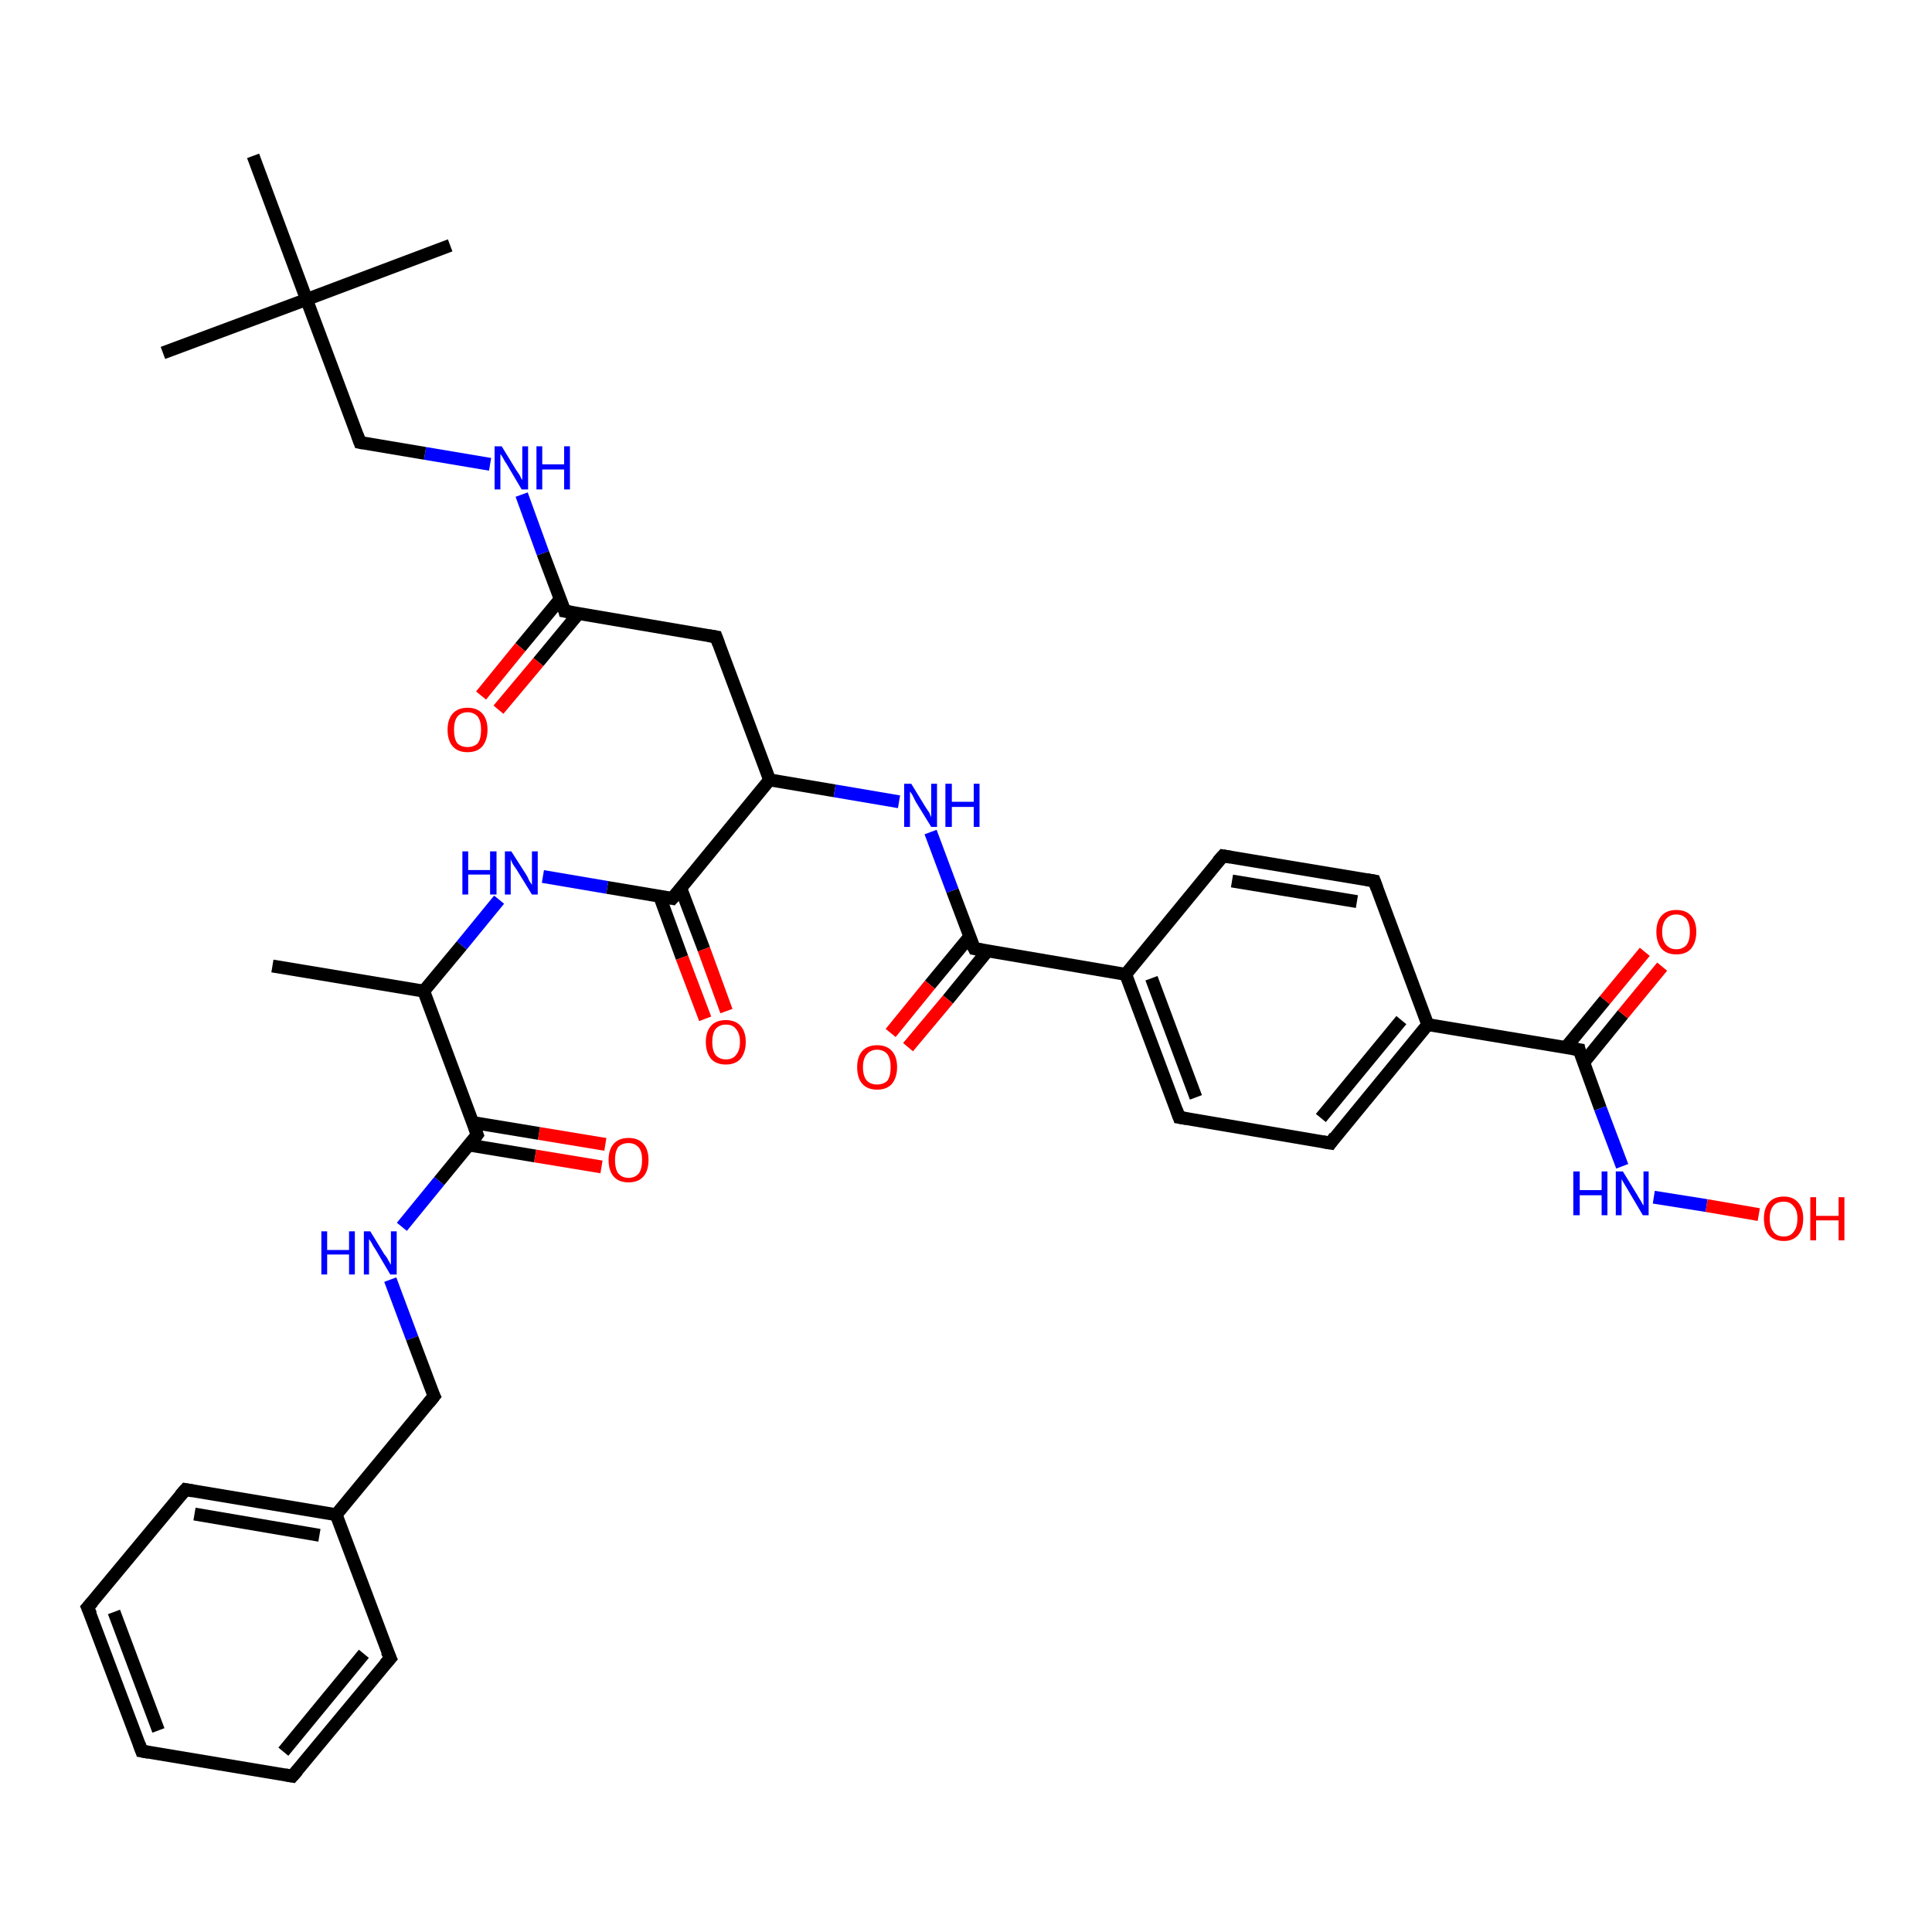 <?xml version='1.0' encoding='iso-8859-1'?>
<svg version='1.1' baseProfile='full'
              xmlns='http://www.w3.org/2000/svg'
                      xmlns:rdkit='http://www.rdkit.org/xml'
                      xmlns:xlink='http://www.w3.org/1999/xlink'
                  xml:space='preserve'
width='300px' height='300px' viewBox='0 0 300 300'>
<!-- END OF HEADER -->
<rect style='opacity:1.0;fill:#FFFFFF;stroke:none' width='300.0' height='300.0' x='0.0' y='0.0'> </rect>
<path class='bond-0 atom-0 atom-1' d='M 74.1,176.2 L 65.8,153.9' style='fill:none;fill-rule:evenodd;stroke:#000000;stroke-width:2.0px;stroke-linecap:butt;stroke-linejoin:miter;stroke-opacity:1' />
<path class='bond-1 atom-1 atom-2' d='M 65.8,153.9 L 71.7,146.8' style='fill:none;fill-rule:evenodd;stroke:#000000;stroke-width:2.0px;stroke-linecap:butt;stroke-linejoin:miter;stroke-opacity:1' />
<path class='bond-1 atom-1 atom-2' d='M 71.7,146.8 L 77.5,139.7' style='fill:none;fill-rule:evenodd;stroke:#0000FF;stroke-width:2.0px;stroke-linecap:butt;stroke-linejoin:miter;stroke-opacity:1' />
<path class='bond-2 atom-2 atom-3' d='M 84.3,136.1 L 94.3,137.8' style='fill:none;fill-rule:evenodd;stroke:#0000FF;stroke-width:2.0px;stroke-linecap:butt;stroke-linejoin:miter;stroke-opacity:1' />
<path class='bond-2 atom-2 atom-3' d='M 94.3,137.8 L 104.4,139.5' style='fill:none;fill-rule:evenodd;stroke:#000000;stroke-width:2.0px;stroke-linecap:butt;stroke-linejoin:miter;stroke-opacity:1' />
<path class='bond-3 atom-3 atom-4' d='M 104.4,139.5 L 119.5,121.1' style='fill:none;fill-rule:evenodd;stroke:#000000;stroke-width:2.0px;stroke-linecap:butt;stroke-linejoin:miter;stroke-opacity:1' />
<path class='bond-4 atom-4 atom-5' d='M 119.5,121.1 L 111.2,98.9' style='fill:none;fill-rule:evenodd;stroke:#000000;stroke-width:2.0px;stroke-linecap:butt;stroke-linejoin:miter;stroke-opacity:1' />
<path class='bond-5 atom-5 atom-6' d='M 111.2,98.9 L 87.7,94.9' style='fill:none;fill-rule:evenodd;stroke:#000000;stroke-width:2.0px;stroke-linecap:butt;stroke-linejoin:miter;stroke-opacity:1' />
<path class='bond-6 atom-6 atom-7' d='M 87.0,93.0 L 80.8,100.5' style='fill:none;fill-rule:evenodd;stroke:#000000;stroke-width:2.0px;stroke-linecap:butt;stroke-linejoin:miter;stroke-opacity:1' />
<path class='bond-6 atom-6 atom-7' d='M 80.8,100.5 L 74.7,108.0' style='fill:none;fill-rule:evenodd;stroke:#FF0000;stroke-width:2.0px;stroke-linecap:butt;stroke-linejoin:miter;stroke-opacity:1' />
<path class='bond-6 atom-6 atom-7' d='M 89.8,95.3 L 83.6,102.8' style='fill:none;fill-rule:evenodd;stroke:#000000;stroke-width:2.0px;stroke-linecap:butt;stroke-linejoin:miter;stroke-opacity:1' />
<path class='bond-6 atom-6 atom-7' d='M 83.6,102.8 L 77.4,110.2' style='fill:none;fill-rule:evenodd;stroke:#FF0000;stroke-width:2.0px;stroke-linecap:butt;stroke-linejoin:miter;stroke-opacity:1' />
<path class='bond-7 atom-6 atom-8' d='M 87.7,94.9 L 84.3,85.9' style='fill:none;fill-rule:evenodd;stroke:#000000;stroke-width:2.0px;stroke-linecap:butt;stroke-linejoin:miter;stroke-opacity:1' />
<path class='bond-7 atom-6 atom-8' d='M 84.3,85.9 L 81.0,76.8' style='fill:none;fill-rule:evenodd;stroke:#0000FF;stroke-width:2.0px;stroke-linecap:butt;stroke-linejoin:miter;stroke-opacity:1' />
<path class='bond-8 atom-8 atom-9' d='M 76.1,72.1 L 66.0,70.4' style='fill:none;fill-rule:evenodd;stroke:#0000FF;stroke-width:2.0px;stroke-linecap:butt;stroke-linejoin:miter;stroke-opacity:1' />
<path class='bond-8 atom-8 atom-9' d='M 66.0,70.4 L 55.9,68.7' style='fill:none;fill-rule:evenodd;stroke:#000000;stroke-width:2.0px;stroke-linecap:butt;stroke-linejoin:miter;stroke-opacity:1' />
<path class='bond-9 atom-9 atom-10' d='M 55.9,68.7 L 47.6,46.5' style='fill:none;fill-rule:evenodd;stroke:#000000;stroke-width:2.0px;stroke-linecap:butt;stroke-linejoin:miter;stroke-opacity:1' />
<path class='bond-10 atom-10 atom-11' d='M 47.6,46.5 L 25.3,54.8' style='fill:none;fill-rule:evenodd;stroke:#000000;stroke-width:2.0px;stroke-linecap:butt;stroke-linejoin:miter;stroke-opacity:1' />
<path class='bond-11 atom-10 atom-12' d='M 47.6,46.5 L 69.9,38.1' style='fill:none;fill-rule:evenodd;stroke:#000000;stroke-width:2.0px;stroke-linecap:butt;stroke-linejoin:miter;stroke-opacity:1' />
<path class='bond-12 atom-10 atom-13' d='M 47.6,46.5 L 39.3,24.2' style='fill:none;fill-rule:evenodd;stroke:#000000;stroke-width:2.0px;stroke-linecap:butt;stroke-linejoin:miter;stroke-opacity:1' />
<path class='bond-13 atom-4 atom-14' d='M 119.5,121.1 L 129.6,122.8' style='fill:none;fill-rule:evenodd;stroke:#000000;stroke-width:2.0px;stroke-linecap:butt;stroke-linejoin:miter;stroke-opacity:1' />
<path class='bond-13 atom-4 atom-14' d='M 129.6,122.8 L 139.6,124.5' style='fill:none;fill-rule:evenodd;stroke:#0000FF;stroke-width:2.0px;stroke-linecap:butt;stroke-linejoin:miter;stroke-opacity:1' />
<path class='bond-14 atom-14 atom-15' d='M 144.5,129.2 L 147.9,138.3' style='fill:none;fill-rule:evenodd;stroke:#0000FF;stroke-width:2.0px;stroke-linecap:butt;stroke-linejoin:miter;stroke-opacity:1' />
<path class='bond-14 atom-14 atom-15' d='M 147.9,138.3 L 151.3,147.3' style='fill:none;fill-rule:evenodd;stroke:#000000;stroke-width:2.0px;stroke-linecap:butt;stroke-linejoin:miter;stroke-opacity:1' />
<path class='bond-15 atom-15 atom-16' d='M 151.3,147.3 L 174.8,151.3' style='fill:none;fill-rule:evenodd;stroke:#000000;stroke-width:2.0px;stroke-linecap:butt;stroke-linejoin:miter;stroke-opacity:1' />
<path class='bond-16 atom-16 atom-17' d='M 174.8,151.3 L 183.1,173.5' style='fill:none;fill-rule:evenodd;stroke:#000000;stroke-width:2.0px;stroke-linecap:butt;stroke-linejoin:miter;stroke-opacity:1' />
<path class='bond-16 atom-16 atom-17' d='M 178.8,151.9 L 185.7,170.4' style='fill:none;fill-rule:evenodd;stroke:#000000;stroke-width:2.0px;stroke-linecap:butt;stroke-linejoin:miter;stroke-opacity:1' />
<path class='bond-17 atom-17 atom-18' d='M 183.1,173.5 L 206.6,177.5' style='fill:none;fill-rule:evenodd;stroke:#000000;stroke-width:2.0px;stroke-linecap:butt;stroke-linejoin:miter;stroke-opacity:1' />
<path class='bond-18 atom-18 atom-19' d='M 206.6,177.5 L 221.7,159.1' style='fill:none;fill-rule:evenodd;stroke:#000000;stroke-width:2.0px;stroke-linecap:butt;stroke-linejoin:miter;stroke-opacity:1' />
<path class='bond-18 atom-18 atom-19' d='M 205.1,173.6 L 217.6,158.4' style='fill:none;fill-rule:evenodd;stroke:#000000;stroke-width:2.0px;stroke-linecap:butt;stroke-linejoin:miter;stroke-opacity:1' />
<path class='bond-19 atom-19 atom-20' d='M 221.7,159.1 L 245.2,163.0' style='fill:none;fill-rule:evenodd;stroke:#000000;stroke-width:2.0px;stroke-linecap:butt;stroke-linejoin:miter;stroke-opacity:1' />
<path class='bond-20 atom-20 atom-21' d='M 245.9,165.0 L 252.0,157.5' style='fill:none;fill-rule:evenodd;stroke:#000000;stroke-width:2.0px;stroke-linecap:butt;stroke-linejoin:miter;stroke-opacity:1' />
<path class='bond-20 atom-20 atom-21' d='M 252.0,157.5 L 258.1,150.1' style='fill:none;fill-rule:evenodd;stroke:#FF0000;stroke-width:2.0px;stroke-linecap:butt;stroke-linejoin:miter;stroke-opacity:1' />
<path class='bond-20 atom-20 atom-21' d='M 243.1,162.7 L 249.2,155.3' style='fill:none;fill-rule:evenodd;stroke:#000000;stroke-width:2.0px;stroke-linecap:butt;stroke-linejoin:miter;stroke-opacity:1' />
<path class='bond-20 atom-20 atom-21' d='M 249.2,155.3 L 255.4,147.8' style='fill:none;fill-rule:evenodd;stroke:#FF0000;stroke-width:2.0px;stroke-linecap:butt;stroke-linejoin:miter;stroke-opacity:1' />
<path class='bond-21 atom-20 atom-22' d='M 245.2,163.0 L 248.5,172.1' style='fill:none;fill-rule:evenodd;stroke:#000000;stroke-width:2.0px;stroke-linecap:butt;stroke-linejoin:miter;stroke-opacity:1' />
<path class='bond-21 atom-20 atom-22' d='M 248.5,172.1 L 251.9,181.1' style='fill:none;fill-rule:evenodd;stroke:#0000FF;stroke-width:2.0px;stroke-linecap:butt;stroke-linejoin:miter;stroke-opacity:1' />
<path class='bond-22 atom-22 atom-23' d='M 256.8,185.9 L 265.0,187.2' style='fill:none;fill-rule:evenodd;stroke:#0000FF;stroke-width:2.0px;stroke-linecap:butt;stroke-linejoin:miter;stroke-opacity:1' />
<path class='bond-22 atom-22 atom-23' d='M 265.0,187.2 L 273.1,188.6' style='fill:none;fill-rule:evenodd;stroke:#FF0000;stroke-width:2.0px;stroke-linecap:butt;stroke-linejoin:miter;stroke-opacity:1' />
<path class='bond-23 atom-19 atom-24' d='M 221.7,159.1 L 213.4,136.8' style='fill:none;fill-rule:evenodd;stroke:#000000;stroke-width:2.0px;stroke-linecap:butt;stroke-linejoin:miter;stroke-opacity:1' />
<path class='bond-24 atom-24 atom-25' d='M 213.4,136.8 L 189.9,132.9' style='fill:none;fill-rule:evenodd;stroke:#000000;stroke-width:2.0px;stroke-linecap:butt;stroke-linejoin:miter;stroke-opacity:1' />
<path class='bond-24 atom-24 atom-25' d='M 210.7,140.0 L 191.3,136.8' style='fill:none;fill-rule:evenodd;stroke:#000000;stroke-width:2.0px;stroke-linecap:butt;stroke-linejoin:miter;stroke-opacity:1' />
<path class='bond-25 atom-15 atom-26' d='M 150.6,145.4 L 144.4,152.9' style='fill:none;fill-rule:evenodd;stroke:#000000;stroke-width:2.0px;stroke-linecap:butt;stroke-linejoin:miter;stroke-opacity:1' />
<path class='bond-25 atom-15 atom-26' d='M 144.4,152.9 L 138.3,160.4' style='fill:none;fill-rule:evenodd;stroke:#FF0000;stroke-width:2.0px;stroke-linecap:butt;stroke-linejoin:miter;stroke-opacity:1' />
<path class='bond-25 atom-15 atom-26' d='M 153.3,147.7 L 147.2,155.2' style='fill:none;fill-rule:evenodd;stroke:#000000;stroke-width:2.0px;stroke-linecap:butt;stroke-linejoin:miter;stroke-opacity:1' />
<path class='bond-25 atom-15 atom-26' d='M 147.2,155.2 L 141.0,162.6' style='fill:none;fill-rule:evenodd;stroke:#FF0000;stroke-width:2.0px;stroke-linecap:butt;stroke-linejoin:miter;stroke-opacity:1' />
<path class='bond-26 atom-3 atom-27' d='M 102.4,139.1 L 105.9,148.7' style='fill:none;fill-rule:evenodd;stroke:#000000;stroke-width:2.0px;stroke-linecap:butt;stroke-linejoin:miter;stroke-opacity:1' />
<path class='bond-26 atom-3 atom-27' d='M 105.9,148.7 L 109.5,158.2' style='fill:none;fill-rule:evenodd;stroke:#FF0000;stroke-width:2.0px;stroke-linecap:butt;stroke-linejoin:miter;stroke-opacity:1' />
<path class='bond-26 atom-3 atom-27' d='M 105.7,137.9 L 109.3,147.4' style='fill:none;fill-rule:evenodd;stroke:#000000;stroke-width:2.0px;stroke-linecap:butt;stroke-linejoin:miter;stroke-opacity:1' />
<path class='bond-26 atom-3 atom-27' d='M 109.3,147.4 L 112.8,157.0' style='fill:none;fill-rule:evenodd;stroke:#FF0000;stroke-width:2.0px;stroke-linecap:butt;stroke-linejoin:miter;stroke-opacity:1' />
<path class='bond-27 atom-1 atom-28' d='M 65.8,153.9 L 42.3,150.0' style='fill:none;fill-rule:evenodd;stroke:#000000;stroke-width:2.0px;stroke-linecap:butt;stroke-linejoin:miter;stroke-opacity:1' />
<path class='bond-28 atom-0 atom-29' d='M 74.1,176.2 L 68.2,183.4' style='fill:none;fill-rule:evenodd;stroke:#000000;stroke-width:2.0px;stroke-linecap:butt;stroke-linejoin:miter;stroke-opacity:1' />
<path class='bond-28 atom-0 atom-29' d='M 68.2,183.4 L 62.4,190.5' style='fill:none;fill-rule:evenodd;stroke:#0000FF;stroke-width:2.0px;stroke-linecap:butt;stroke-linejoin:miter;stroke-opacity:1' />
<path class='bond-29 atom-29 atom-30' d='M 60.6,198.7 L 64.0,207.8' style='fill:none;fill-rule:evenodd;stroke:#0000FF;stroke-width:2.0px;stroke-linecap:butt;stroke-linejoin:miter;stroke-opacity:1' />
<path class='bond-29 atom-29 atom-30' d='M 64.0,207.8 L 67.4,216.8' style='fill:none;fill-rule:evenodd;stroke:#000000;stroke-width:2.0px;stroke-linecap:butt;stroke-linejoin:miter;stroke-opacity:1' />
<path class='bond-30 atom-30 atom-31' d='M 67.4,216.8 L 52.2,235.2' style='fill:none;fill-rule:evenodd;stroke:#000000;stroke-width:2.0px;stroke-linecap:butt;stroke-linejoin:miter;stroke-opacity:1' />
<path class='bond-31 atom-31 atom-32' d='M 52.2,235.2 L 28.8,231.3' style='fill:none;fill-rule:evenodd;stroke:#000000;stroke-width:2.0px;stroke-linecap:butt;stroke-linejoin:miter;stroke-opacity:1' />
<path class='bond-31 atom-31 atom-32' d='M 49.6,238.4 L 30.2,235.1' style='fill:none;fill-rule:evenodd;stroke:#000000;stroke-width:2.0px;stroke-linecap:butt;stroke-linejoin:miter;stroke-opacity:1' />
<path class='bond-32 atom-32 atom-33' d='M 28.8,231.3 L 13.6,249.6' style='fill:none;fill-rule:evenodd;stroke:#000000;stroke-width:2.0px;stroke-linecap:butt;stroke-linejoin:miter;stroke-opacity:1' />
<path class='bond-33 atom-33 atom-34' d='M 13.6,249.6 L 22.0,271.9' style='fill:none;fill-rule:evenodd;stroke:#000000;stroke-width:2.0px;stroke-linecap:butt;stroke-linejoin:miter;stroke-opacity:1' />
<path class='bond-33 atom-33 atom-34' d='M 17.7,250.3 L 24.6,268.7' style='fill:none;fill-rule:evenodd;stroke:#000000;stroke-width:2.0px;stroke-linecap:butt;stroke-linejoin:miter;stroke-opacity:1' />
<path class='bond-34 atom-34 atom-35' d='M 22.0,271.9 L 45.4,275.8' style='fill:none;fill-rule:evenodd;stroke:#000000;stroke-width:2.0px;stroke-linecap:butt;stroke-linejoin:miter;stroke-opacity:1' />
<path class='bond-35 atom-35 atom-36' d='M 45.4,275.8 L 60.6,257.5' style='fill:none;fill-rule:evenodd;stroke:#000000;stroke-width:2.0px;stroke-linecap:butt;stroke-linejoin:miter;stroke-opacity:1' />
<path class='bond-35 atom-35 atom-36' d='M 44.0,272.0 L 56.5,256.8' style='fill:none;fill-rule:evenodd;stroke:#000000;stroke-width:2.0px;stroke-linecap:butt;stroke-linejoin:miter;stroke-opacity:1' />
<path class='bond-36 atom-0 atom-37' d='M 72.8,177.8 L 83.1,179.5' style='fill:none;fill-rule:evenodd;stroke:#000000;stroke-width:2.0px;stroke-linecap:butt;stroke-linejoin:miter;stroke-opacity:1' />
<path class='bond-36 atom-0 atom-37' d='M 83.1,179.5 L 93.4,181.2' style='fill:none;fill-rule:evenodd;stroke:#FF0000;stroke-width:2.0px;stroke-linecap:butt;stroke-linejoin:miter;stroke-opacity:1' />
<path class='bond-36 atom-0 atom-37' d='M 73.4,174.3 L 83.7,176.0' style='fill:none;fill-rule:evenodd;stroke:#000000;stroke-width:2.0px;stroke-linecap:butt;stroke-linejoin:miter;stroke-opacity:1' />
<path class='bond-36 atom-0 atom-37' d='M 83.7,176.0 L 94.0,177.7' style='fill:none;fill-rule:evenodd;stroke:#FF0000;stroke-width:2.0px;stroke-linecap:butt;stroke-linejoin:miter;stroke-opacity:1' />
<path class='bond-37 atom-25 atom-16' d='M 189.9,132.9 L 174.8,151.3' style='fill:none;fill-rule:evenodd;stroke:#000000;stroke-width:2.0px;stroke-linecap:butt;stroke-linejoin:miter;stroke-opacity:1' />
<path class='bond-38 atom-36 atom-31' d='M 60.6,257.5 L 52.2,235.2' style='fill:none;fill-rule:evenodd;stroke:#000000;stroke-width:2.0px;stroke-linecap:butt;stroke-linejoin:miter;stroke-opacity:1' />
<path d='M 73.7,175.1 L 74.1,176.2 L 73.8,176.6' style='fill:none;stroke:#000000;stroke-width:2.0px;stroke-linecap:butt;stroke-linejoin:miter;stroke-opacity:1;' />
<path d='M 103.9,139.4 L 104.4,139.5 L 105.2,138.6' style='fill:none;stroke:#000000;stroke-width:2.0px;stroke-linecap:butt;stroke-linejoin:miter;stroke-opacity:1;' />
<path d='M 111.6,100.0 L 111.2,98.9 L 110.0,98.7' style='fill:none;stroke:#000000;stroke-width:2.0px;stroke-linecap:butt;stroke-linejoin:miter;stroke-opacity:1;' />
<path d='M 88.9,95.1 L 87.7,94.9 L 87.6,94.5' style='fill:none;stroke:#000000;stroke-width:2.0px;stroke-linecap:butt;stroke-linejoin:miter;stroke-opacity:1;' />
<path d='M 56.4,68.8 L 55.9,68.7 L 55.5,67.6' style='fill:none;stroke:#000000;stroke-width:2.0px;stroke-linecap:butt;stroke-linejoin:miter;stroke-opacity:1;' />
<path d='M 151.1,146.9 L 151.3,147.3 L 152.5,147.5' style='fill:none;stroke:#000000;stroke-width:2.0px;stroke-linecap:butt;stroke-linejoin:miter;stroke-opacity:1;' />
<path d='M 182.7,172.4 L 183.1,173.5 L 184.3,173.7' style='fill:none;stroke:#000000;stroke-width:2.0px;stroke-linecap:butt;stroke-linejoin:miter;stroke-opacity:1;' />
<path d='M 205.4,177.3 L 206.6,177.5 L 207.3,176.5' style='fill:none;stroke:#000000;stroke-width:2.0px;stroke-linecap:butt;stroke-linejoin:miter;stroke-opacity:1;' />
<path d='M 244.0,162.8 L 245.2,163.0 L 245.3,163.5' style='fill:none;stroke:#000000;stroke-width:2.0px;stroke-linecap:butt;stroke-linejoin:miter;stroke-opacity:1;' />
<path d='M 213.8,137.9 L 213.4,136.8 L 212.2,136.6' style='fill:none;stroke:#000000;stroke-width:2.0px;stroke-linecap:butt;stroke-linejoin:miter;stroke-opacity:1;' />
<path d='M 191.1,133.1 L 189.9,132.9 L 189.1,133.8' style='fill:none;stroke:#000000;stroke-width:2.0px;stroke-linecap:butt;stroke-linejoin:miter;stroke-opacity:1;' />
<path d='M 67.2,216.4 L 67.4,216.8 L 66.6,217.8' style='fill:none;stroke:#000000;stroke-width:2.0px;stroke-linecap:butt;stroke-linejoin:miter;stroke-opacity:1;' />
<path d='M 29.9,231.5 L 28.8,231.3 L 28.0,232.2' style='fill:none;stroke:#000000;stroke-width:2.0px;stroke-linecap:butt;stroke-linejoin:miter;stroke-opacity:1;' />
<path d='M 14.4,248.7 L 13.6,249.6 L 14.1,250.7' style='fill:none;stroke:#000000;stroke-width:2.0px;stroke-linecap:butt;stroke-linejoin:miter;stroke-opacity:1;' />
<path d='M 21.6,270.8 L 22.0,271.9 L 23.1,272.1' style='fill:none;stroke:#000000;stroke-width:2.0px;stroke-linecap:butt;stroke-linejoin:miter;stroke-opacity:1;' />
<path d='M 44.3,275.6 L 45.4,275.8 L 46.2,274.9' style='fill:none;stroke:#000000;stroke-width:2.0px;stroke-linecap:butt;stroke-linejoin:miter;stroke-opacity:1;' />
<path d='M 59.8,258.4 L 60.6,257.5 L 60.1,256.4' style='fill:none;stroke:#000000;stroke-width:2.0px;stroke-linecap:butt;stroke-linejoin:miter;stroke-opacity:1;' />
<path class='atom-2' d='M 71.8 132.2
L 72.7 132.2
L 72.7 135.1
L 76.1 135.1
L 76.1 132.2
L 77.1 132.2
L 77.1 138.9
L 76.1 138.9
L 76.1 135.8
L 72.7 135.8
L 72.7 138.9
L 71.8 138.9
L 71.8 132.2
' fill='#0000FF'/>
<path class='atom-2' d='M 79.4 132.2
L 81.7 135.8
Q 81.9 136.1, 82.2 136.8
Q 82.6 137.4, 82.6 137.4
L 82.6 132.2
L 83.5 132.2
L 83.5 138.9
L 82.6 138.9
L 80.2 135.0
Q 79.9 134.6, 79.6 134.1
Q 79.3 133.5, 79.3 133.4
L 79.3 138.9
L 78.4 138.9
L 78.4 132.2
L 79.4 132.2
' fill='#0000FF'/>
<path class='atom-7' d='M 69.5 113.3
Q 69.5 111.7, 70.3 110.8
Q 71.1 109.9, 72.6 109.9
Q 74.1 109.9, 74.9 110.8
Q 75.7 111.7, 75.7 113.3
Q 75.7 114.9, 74.9 115.9
Q 74.1 116.8, 72.6 116.8
Q 71.1 116.8, 70.3 115.9
Q 69.5 115.0, 69.5 113.3
M 72.6 116.0
Q 73.6 116.0, 74.2 115.4
Q 74.7 114.7, 74.7 113.3
Q 74.7 112.0, 74.2 111.3
Q 73.6 110.6, 72.6 110.6
Q 71.6 110.6, 71.0 111.3
Q 70.5 112.0, 70.5 113.3
Q 70.5 114.7, 71.0 115.4
Q 71.6 116.0, 72.6 116.0
' fill='#FF0000'/>
<path class='atom-8' d='M 77.9 69.3
L 80.1 72.9
Q 80.3 73.2, 80.7 73.8
Q 81.0 74.5, 81.1 74.5
L 81.1 69.3
L 82.0 69.3
L 82.0 76.0
L 81.0 76.0
L 78.7 72.1
Q 78.4 71.7, 78.1 71.1
Q 77.8 70.6, 77.7 70.5
L 77.7 76.0
L 76.8 76.0
L 76.8 69.3
L 77.9 69.3
' fill='#0000FF'/>
<path class='atom-8' d='M 83.3 69.3
L 84.2 69.3
L 84.2 72.1
L 87.6 72.1
L 87.6 69.3
L 88.5 69.3
L 88.5 76.0
L 87.6 76.0
L 87.6 72.9
L 84.2 72.9
L 84.2 76.0
L 83.3 76.0
L 83.3 69.3
' fill='#0000FF'/>
<path class='atom-14' d='M 141.5 121.7
L 143.7 125.3
Q 143.9 125.6, 144.3 126.2
Q 144.6 126.9, 144.6 126.9
L 144.6 121.7
L 145.5 121.7
L 145.5 128.4
L 144.6 128.4
L 142.2 124.5
Q 142.0 124.1, 141.7 123.5
Q 141.4 123.0, 141.3 122.9
L 141.3 128.4
L 140.4 128.4
L 140.4 121.7
L 141.5 121.7
' fill='#0000FF'/>
<path class='atom-14' d='M 146.8 121.7
L 147.8 121.7
L 147.8 124.5
L 151.2 124.5
L 151.2 121.7
L 152.1 121.7
L 152.1 128.4
L 151.2 128.4
L 151.2 125.3
L 147.8 125.3
L 147.8 128.4
L 146.8 128.4
L 146.8 121.7
' fill='#0000FF'/>
<path class='atom-21' d='M 257.2 144.7
Q 257.2 143.1, 258.0 142.2
Q 258.8 141.3, 260.3 141.3
Q 261.8 141.3, 262.6 142.2
Q 263.4 143.1, 263.4 144.7
Q 263.4 146.3, 262.6 147.3
Q 261.8 148.2, 260.3 148.2
Q 258.8 148.2, 258.0 147.3
Q 257.2 146.3, 257.2 144.7
M 260.3 147.4
Q 261.3 147.4, 261.9 146.7
Q 262.4 146.0, 262.4 144.7
Q 262.4 143.4, 261.9 142.7
Q 261.3 142.0, 260.3 142.0
Q 259.3 142.0, 258.7 142.7
Q 258.1 143.4, 258.1 144.7
Q 258.1 146.0, 258.7 146.7
Q 259.3 147.4, 260.3 147.4
' fill='#FF0000'/>
<path class='atom-22' d='M 244.3 181.9
L 245.3 181.9
L 245.3 184.8
L 248.7 184.8
L 248.7 181.9
L 249.6 181.9
L 249.6 188.7
L 248.7 188.7
L 248.7 185.6
L 245.3 185.6
L 245.3 188.7
L 244.3 188.7
L 244.3 181.9
' fill='#0000FF'/>
<path class='atom-22' d='M 252.0 181.9
L 254.2 185.5
Q 254.4 185.9, 254.8 186.5
Q 255.1 187.1, 255.2 187.2
L 255.2 181.9
L 256.0 181.9
L 256.0 188.7
L 255.1 188.7
L 252.8 184.8
Q 252.5 184.3, 252.2 183.8
Q 251.9 183.3, 251.8 183.1
L 251.8 188.7
L 250.9 188.7
L 250.9 181.9
L 252.0 181.9
' fill='#0000FF'/>
<path class='atom-23' d='M 273.9 189.2
Q 273.9 187.6, 274.7 186.7
Q 275.5 185.8, 277.0 185.8
Q 278.4 185.8, 279.2 186.7
Q 280.0 187.6, 280.0 189.2
Q 280.0 190.9, 279.2 191.8
Q 278.4 192.7, 277.0 192.7
Q 275.5 192.7, 274.7 191.8
Q 273.9 190.9, 273.9 189.2
M 277.0 192.0
Q 278.0 192.0, 278.5 191.3
Q 279.1 190.6, 279.1 189.2
Q 279.1 187.9, 278.5 187.3
Q 278.0 186.6, 277.0 186.6
Q 275.9 186.6, 275.4 187.2
Q 274.8 187.9, 274.8 189.2
Q 274.8 190.6, 275.4 191.3
Q 275.9 192.0, 277.0 192.0
' fill='#FF0000'/>
<path class='atom-23' d='M 281.1 185.9
L 282.0 185.9
L 282.0 188.8
L 285.5 188.8
L 285.5 185.9
L 286.4 185.9
L 286.4 192.6
L 285.5 192.6
L 285.5 189.5
L 282.0 189.5
L 282.0 192.6
L 281.1 192.6
L 281.1 185.9
' fill='#FF0000'/>
<path class='atom-26' d='M 133.1 165.7
Q 133.1 164.1, 133.9 163.2
Q 134.7 162.3, 136.2 162.3
Q 137.7 162.3, 138.5 163.2
Q 139.3 164.1, 139.3 165.7
Q 139.3 167.3, 138.5 168.3
Q 137.7 169.2, 136.2 169.2
Q 134.7 169.2, 133.9 168.3
Q 133.1 167.4, 133.1 165.7
M 136.2 168.4
Q 137.2 168.4, 137.8 167.8
Q 138.3 167.1, 138.3 165.7
Q 138.3 164.4, 137.8 163.7
Q 137.2 163.0, 136.2 163.0
Q 135.2 163.0, 134.6 163.7
Q 134.0 164.4, 134.0 165.7
Q 134.0 167.1, 134.6 167.8
Q 135.2 168.4, 136.2 168.4
' fill='#FF0000'/>
<path class='atom-27' d='M 109.6 161.8
Q 109.6 160.2, 110.4 159.3
Q 111.2 158.4, 112.7 158.4
Q 114.2 158.4, 115.0 159.3
Q 115.8 160.2, 115.8 161.8
Q 115.8 163.4, 115.0 164.4
Q 114.2 165.3, 112.7 165.3
Q 111.2 165.3, 110.4 164.4
Q 109.6 163.4, 109.6 161.8
M 112.7 164.5
Q 113.8 164.5, 114.3 163.8
Q 114.9 163.1, 114.9 161.8
Q 114.9 160.5, 114.3 159.8
Q 113.8 159.1, 112.7 159.1
Q 111.7 159.1, 111.1 159.8
Q 110.6 160.5, 110.6 161.8
Q 110.6 163.1, 111.1 163.8
Q 111.7 164.5, 112.7 164.5
' fill='#FF0000'/>
<path class='atom-29' d='M 49.9 191.2
L 50.8 191.2
L 50.8 194.1
L 54.2 194.1
L 54.2 191.2
L 55.1 191.2
L 55.1 197.9
L 54.2 197.9
L 54.2 194.8
L 50.8 194.8
L 50.8 197.9
L 49.9 197.9
L 49.9 191.2
' fill='#0000FF'/>
<path class='atom-29' d='M 57.5 191.2
L 59.7 194.8
Q 60.0 195.1, 60.3 195.7
Q 60.7 196.4, 60.7 196.4
L 60.7 191.2
L 61.6 191.2
L 61.6 197.9
L 60.6 197.9
L 58.3 194.0
Q 58.0 193.6, 57.7 193.0
Q 57.4 192.5, 57.3 192.4
L 57.3 197.9
L 56.5 197.9
L 56.5 191.2
L 57.5 191.2
' fill='#0000FF'/>
<path class='atom-37' d='M 94.5 180.1
Q 94.5 178.5, 95.3 177.6
Q 96.1 176.7, 97.6 176.7
Q 99.1 176.7, 99.9 177.6
Q 100.7 178.5, 100.7 180.1
Q 100.7 181.8, 99.9 182.7
Q 99.1 183.6, 97.6 183.6
Q 96.1 183.6, 95.3 182.7
Q 94.5 181.8, 94.5 180.1
M 97.6 182.9
Q 98.6 182.9, 99.2 182.2
Q 99.7 181.5, 99.7 180.1
Q 99.7 178.8, 99.2 178.2
Q 98.6 177.5, 97.6 177.5
Q 96.6 177.5, 96.0 178.1
Q 95.5 178.8, 95.5 180.1
Q 95.5 181.5, 96.0 182.2
Q 96.6 182.9, 97.6 182.9
' fill='#FF0000'/>
</svg>
